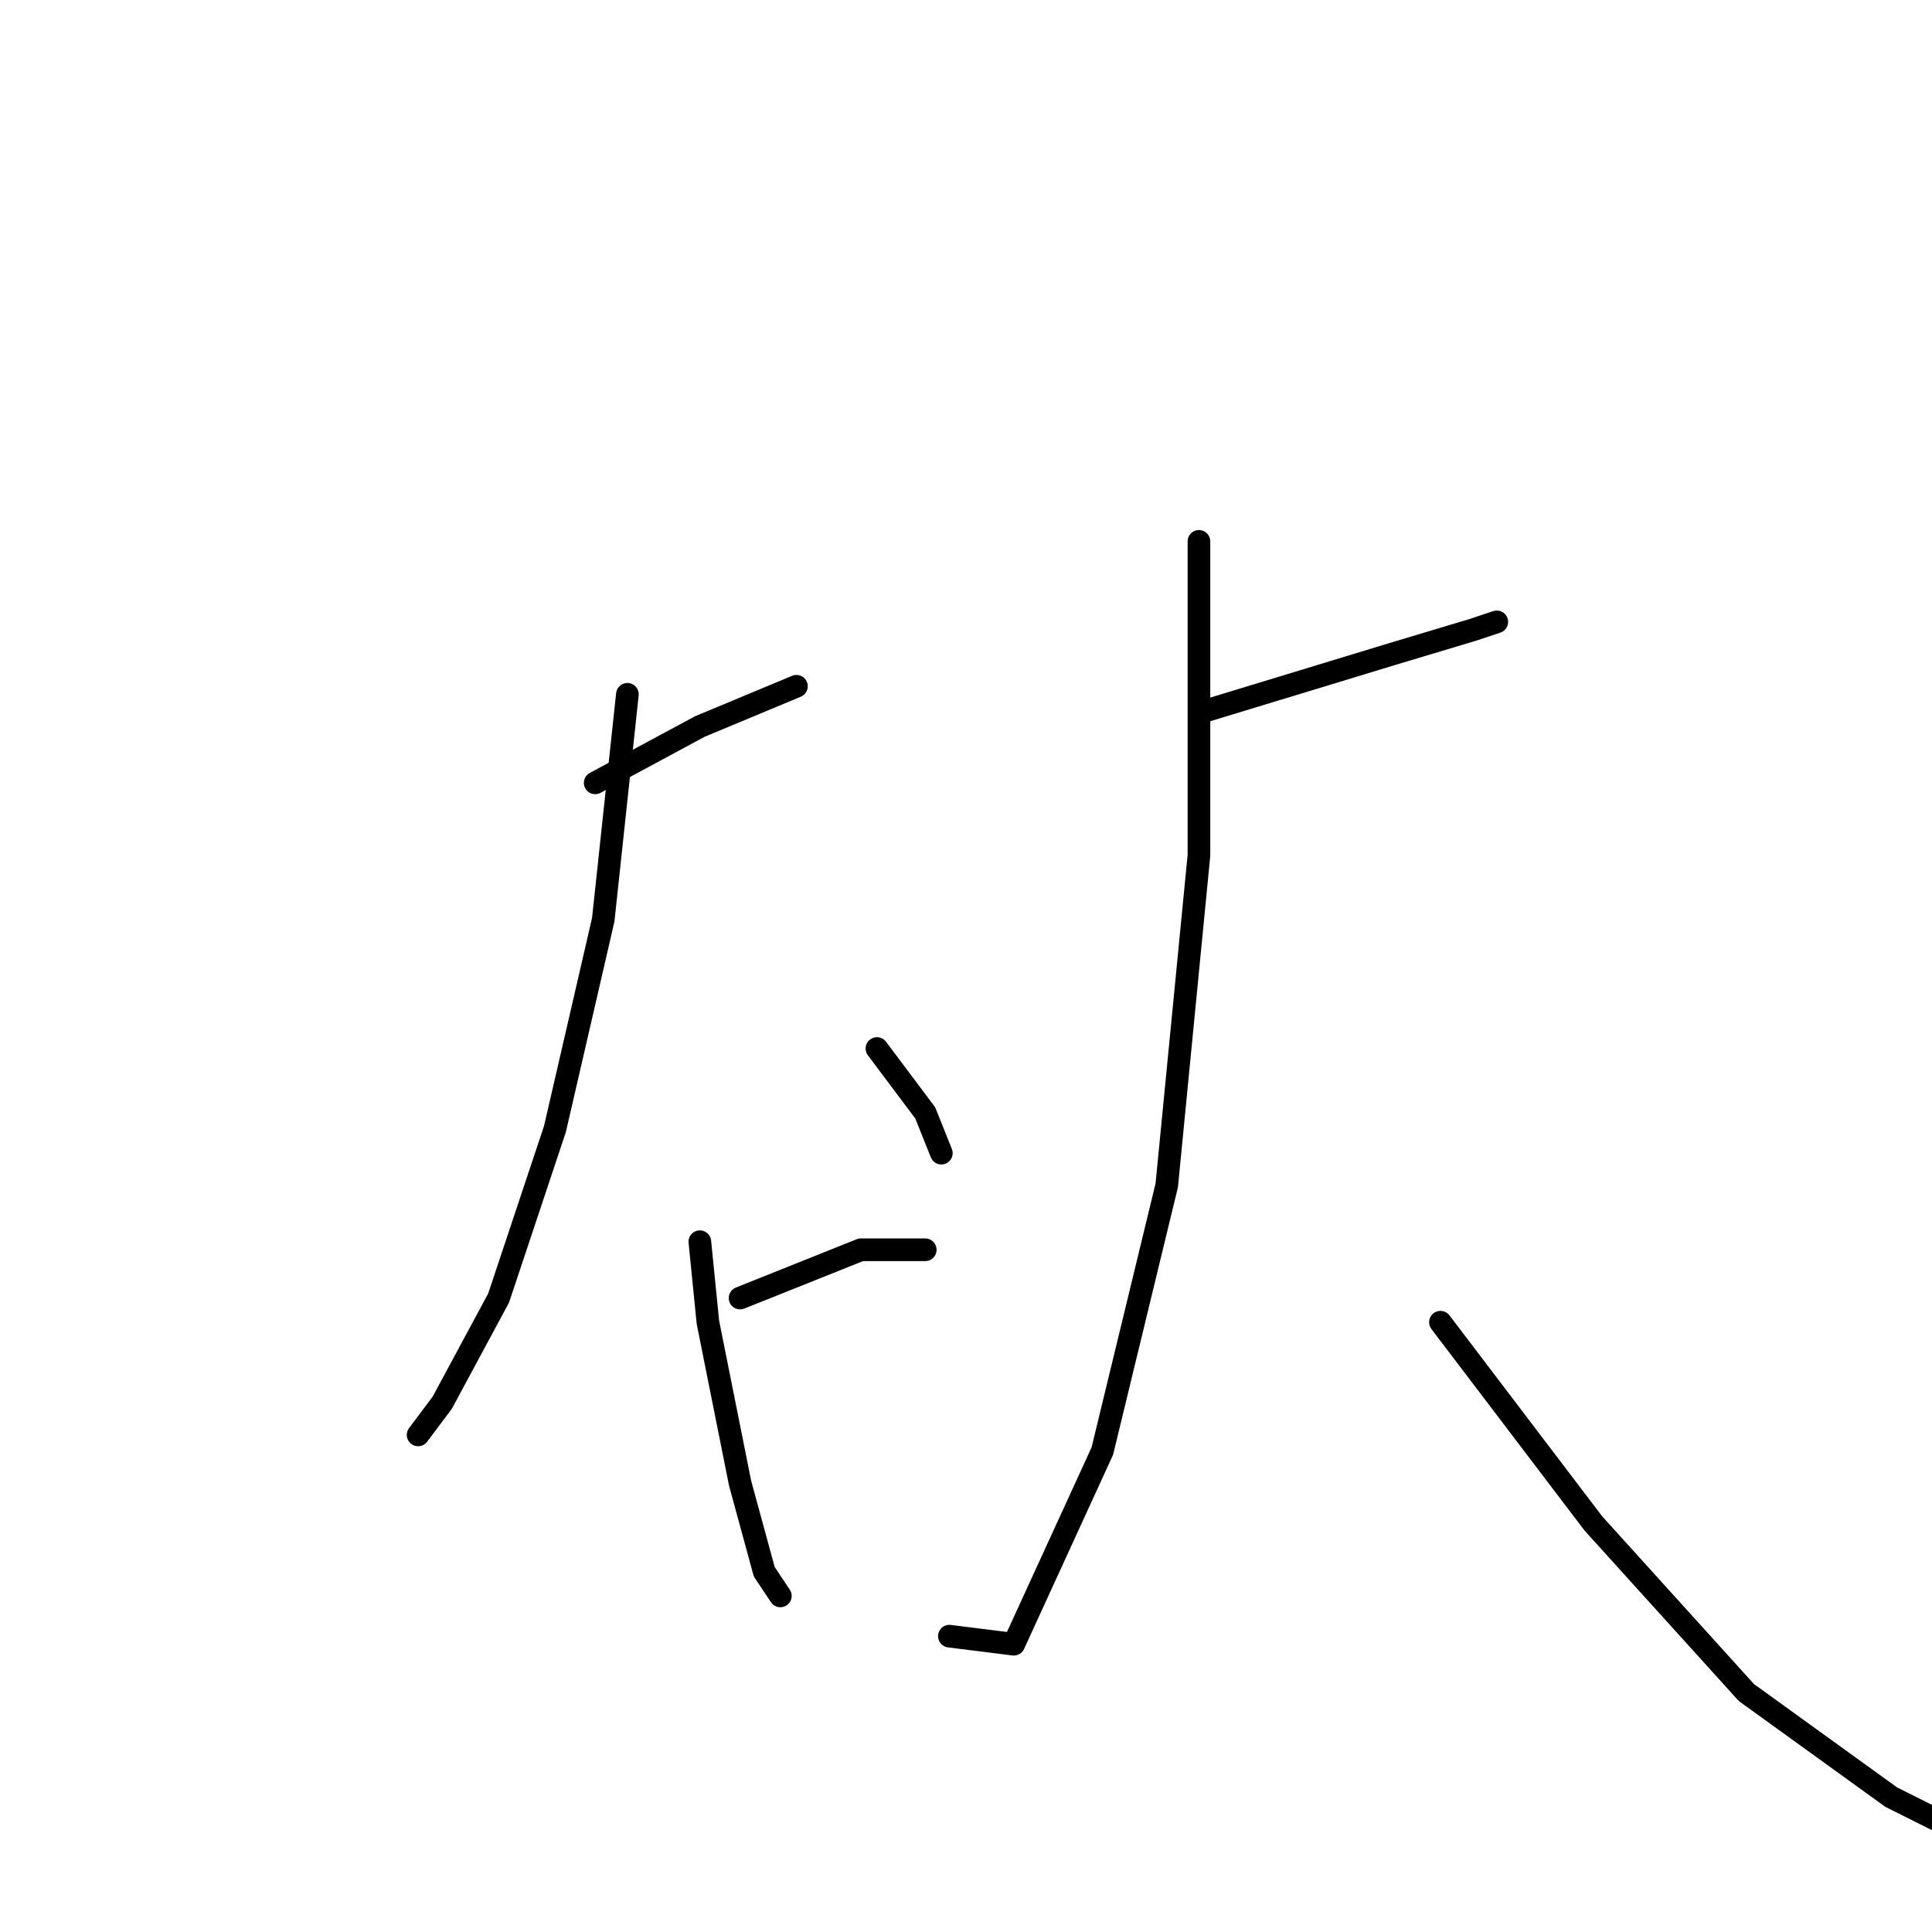 <?xml version="1.0" standalone="no"?>
    <svg width="256" height="256" xmlns="http://www.w3.org/2000/svg" version="1.1">
    <polyline stroke="black" stroke-width="3" stroke-linecap="round" fill="transparent" stroke-linejoin="round" points="78.867 103.733 92.733 96.267 105.533 90.933 105.533 90.933 " />
        <polyline stroke="black" stroke-width="3" stroke-linecap="round" fill="transparent" stroke-linejoin="round" points="83.133 92 79.933 121.867 73.533 149.6 66.067 172 58.6 185.867 55.4 190.133 55.4 190.133 " />
        <polyline stroke="black" stroke-width="3" stroke-linecap="round" fill="transparent" stroke-linejoin="round" points="116.2 138.933 122.6 147.467 124.733 152.8 124.733 152.8 " />
        <polyline stroke="black" stroke-width="3" stroke-linecap="round" fill="transparent" stroke-linejoin="round" points="98.067 172 114.067 165.6 121.533 165.6 122.6 165.6 122.6 165.6 " />
        <polyline stroke="black" stroke-width="3" stroke-linecap="round" fill="transparent" stroke-linejoin="round" points="92.733 164.533 93.8 175.2 98.067 196.533 101.267 208.267 103.4 211.467 103.4 211.467 " />
        <polyline stroke="black" stroke-width="3" stroke-linecap="round" fill="transparent" stroke-linejoin="round" points="159.933 94.133 184.467 86.667 195.133 83.467 198.333 82.4 198.333 82.4 " />
        <polyline stroke="black" stroke-width="3" stroke-linecap="round" fill="transparent" stroke-linejoin="round" points="158.867 71.733 158.867 113.333 154.6 157.067 146.067 192.267 134.333 217.867 125.8 216.8 125.8 216.8 " />
        <polyline stroke="black" stroke-width="3" stroke-linecap="round" fill="transparent" stroke-linejoin="round" points="190.867 175.2 211.133 201.867 231.4 224.267 250.6 238.133 261.267 243.467 261.267 243.467 " />
        </svg>